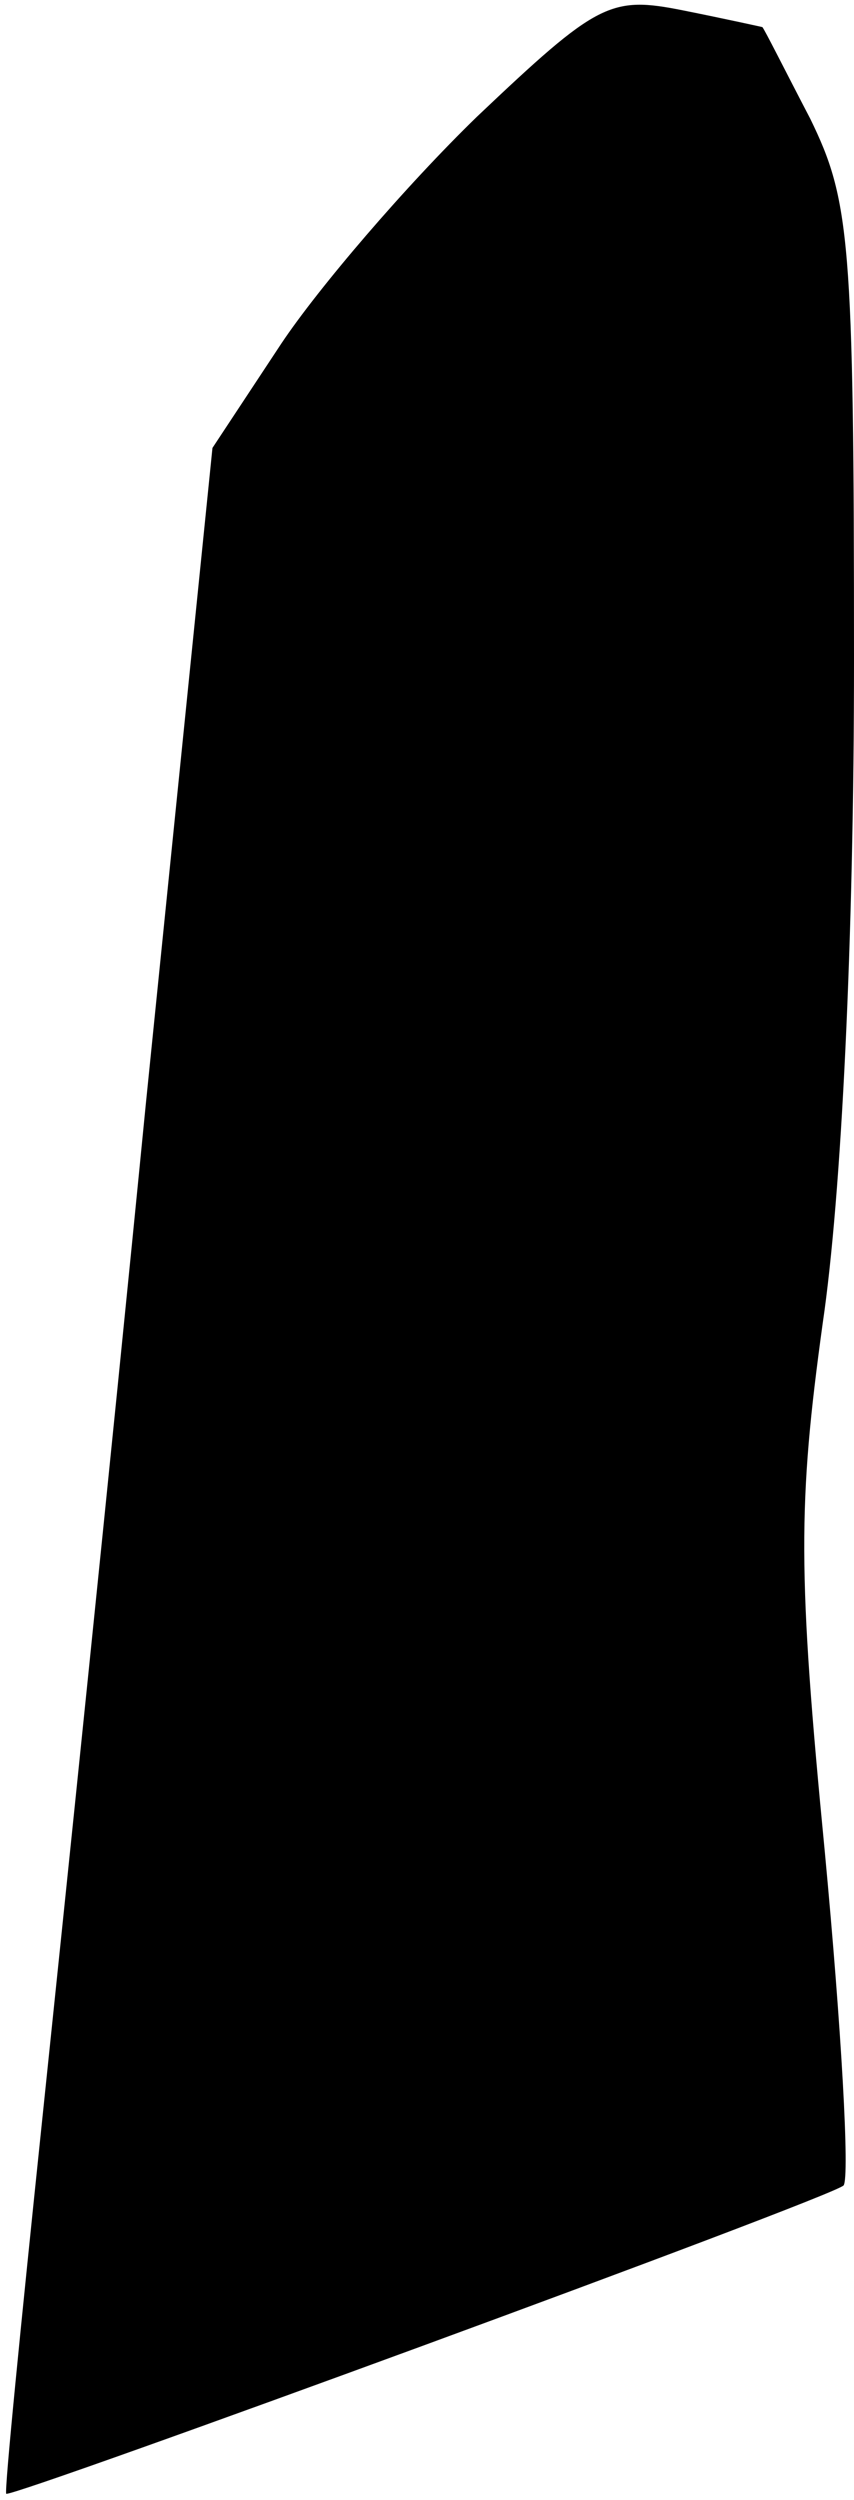 <?xml version="1.0" standalone="no"?>
<!DOCTYPE svg PUBLIC "-//W3C//DTD SVG 20010904//EN"
 "http://www.w3.org/TR/2001/REC-SVG-20010904/DTD/svg10.dtd">
<svg version="1.0" xmlns="http://www.w3.org/2000/svg"
 width="41pt" height="120pt" viewBox="0 0 41 120"
 preserveAspectRatio="xMidYMid meet">
<g transform="translate(0,120) scale(0.1,-0.1)"
fill="#000000" stroke="none">
<path fill="#000000" stroke="none" d="M229 1144 c-34 -33 -76 -82 -94 -109
l-33 -50 -32 -315 c-17 -173 -40 -394 -50 -490 -10 -96 -18 -176 -17 -177 3
-2 396 142 402 148 3 4 -1 75 -9 160 -13 134 -13 167 -1 254 9 61 15 184 15
318 0 202 -2 221 -21 260 -12 23 -22 43 -23 44 0 0 -18 4 -38 8 -35 7 -41 4
-99 -51z"/>
</g>
</svg>
